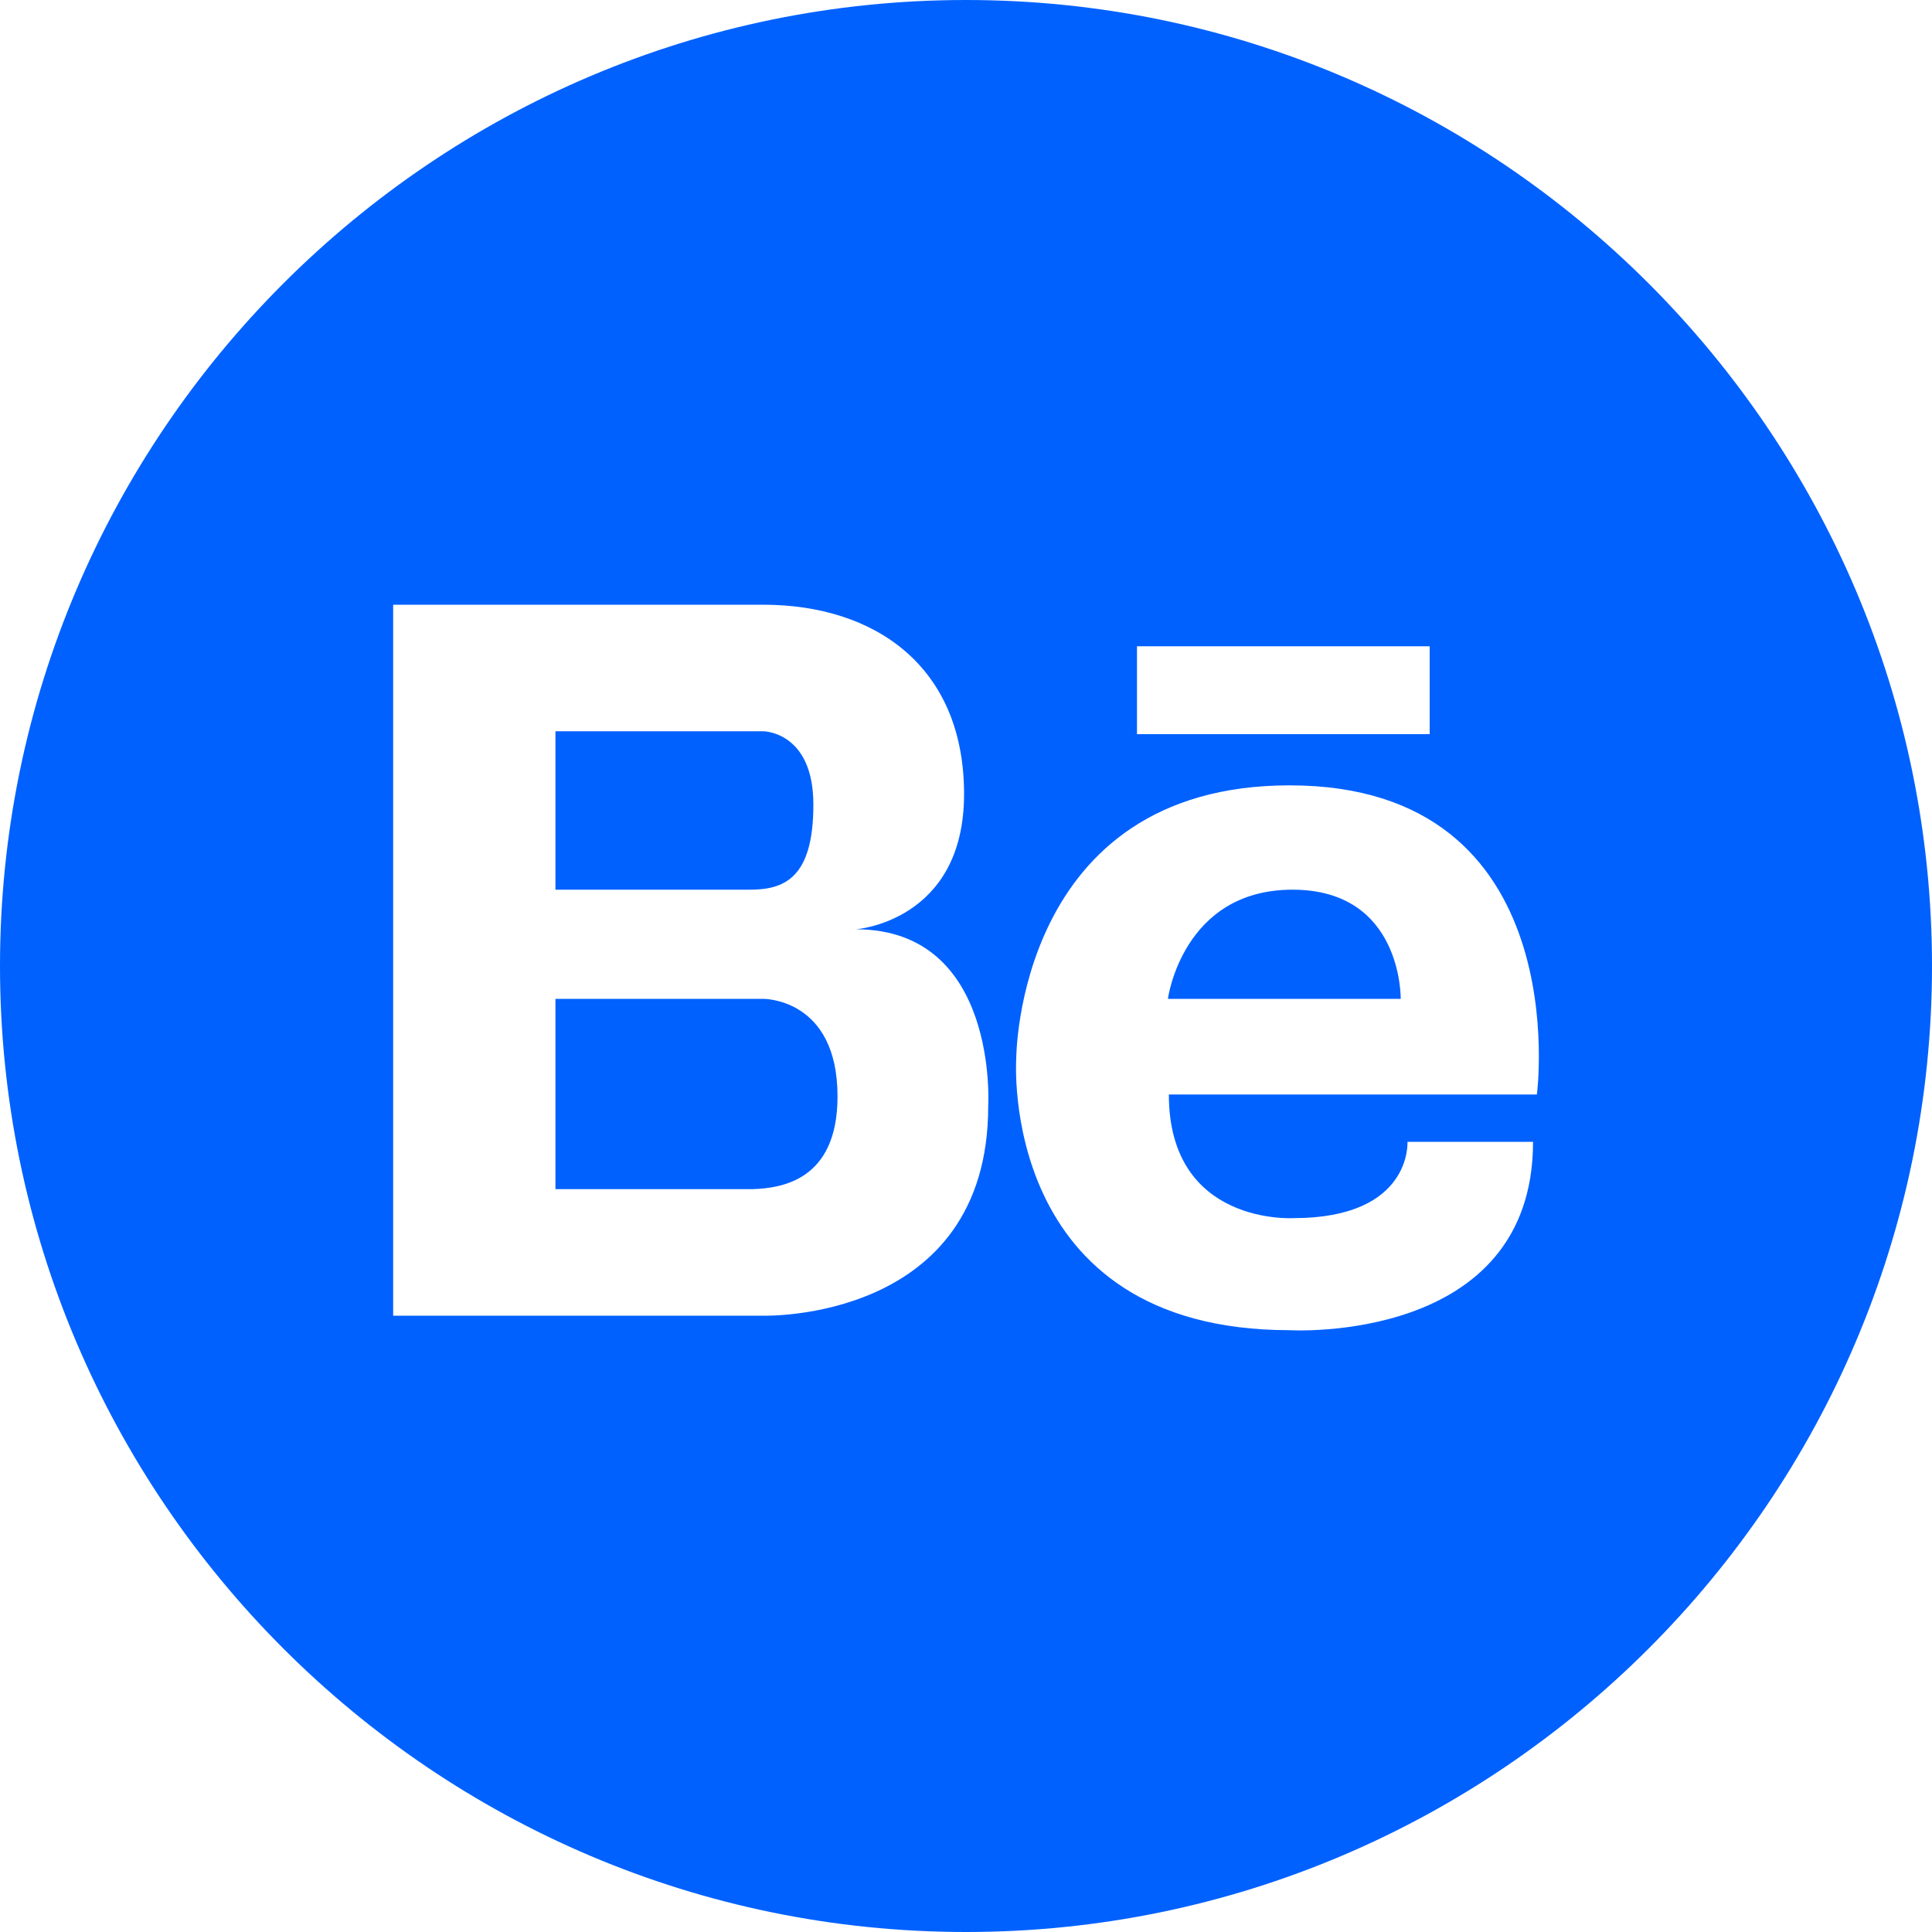 <svg xmlns="http://www.w3.org/2000/svg" viewBox="0 0 20 20" width="20" height="20">
	<style>
		tspan { white-space:pre }
		.shp0 { fill: #0061ff } 
	</style>
	<path id="Forma 1" class="shp0" d="M8.42 8.33C8.42 7.57 7.9 7.57 7.9 7.57L7.62 7.57L5.75 7.57L5.75 7.57L5.75 9.21L7.76 9.21C8.11 9.21 8.42 9.1 8.42 8.33ZM13.38 9.21C12.24 9.21 12.09 10.34 12.09 10.34L14.5 10.34C14.5 10.34 14.52 9.21 13.38 9.21ZM7.9 10.34L5.75 10.34L5.75 12.31L7.65 12.31C7.68 12.31 7.73 12.31 7.79 12.31C8.09 12.3 8.67 12.22 8.67 11.35C8.67 10.33 7.9 10.34 7.9 10.34ZM10 0C4.49 0 0 4.49 0 10C0 15.51 4.49 20 10 20C15.51 20 20 15.51 20 10C20 4.49 15.51 0 10 0ZM11.77 6.69L14.8 6.69L14.8 7.6L11.77 7.6L11.77 6.69ZM10.23 11.45C10.23 13.69 7.9 13.62 7.9 13.62L5.75 13.62L5.69 13.62L4.07 13.62L4.07 6.26L5.69 6.26L5.75 6.26L7.9 6.26C9.06 6.26 9.98 6.9 9.98 8.22C9.98 9.54 8.86 9.62 8.86 9.62C10.34 9.62 10.23 11.45 10.23 11.45ZM15.91 11.33L12.1 11.33C12.1 12.69 13.39 12.61 13.39 12.61C14.62 12.61 14.57 11.82 14.57 11.82L15.87 11.82C15.87 13.92 13.35 13.77 13.35 13.77C10.33 13.77 10.52 10.96 10.52 10.96C10.52 10.96 10.52 8.13 13.35 8.13C16.33 8.13 15.91 11.33 15.91 11.33Z" />
</svg>